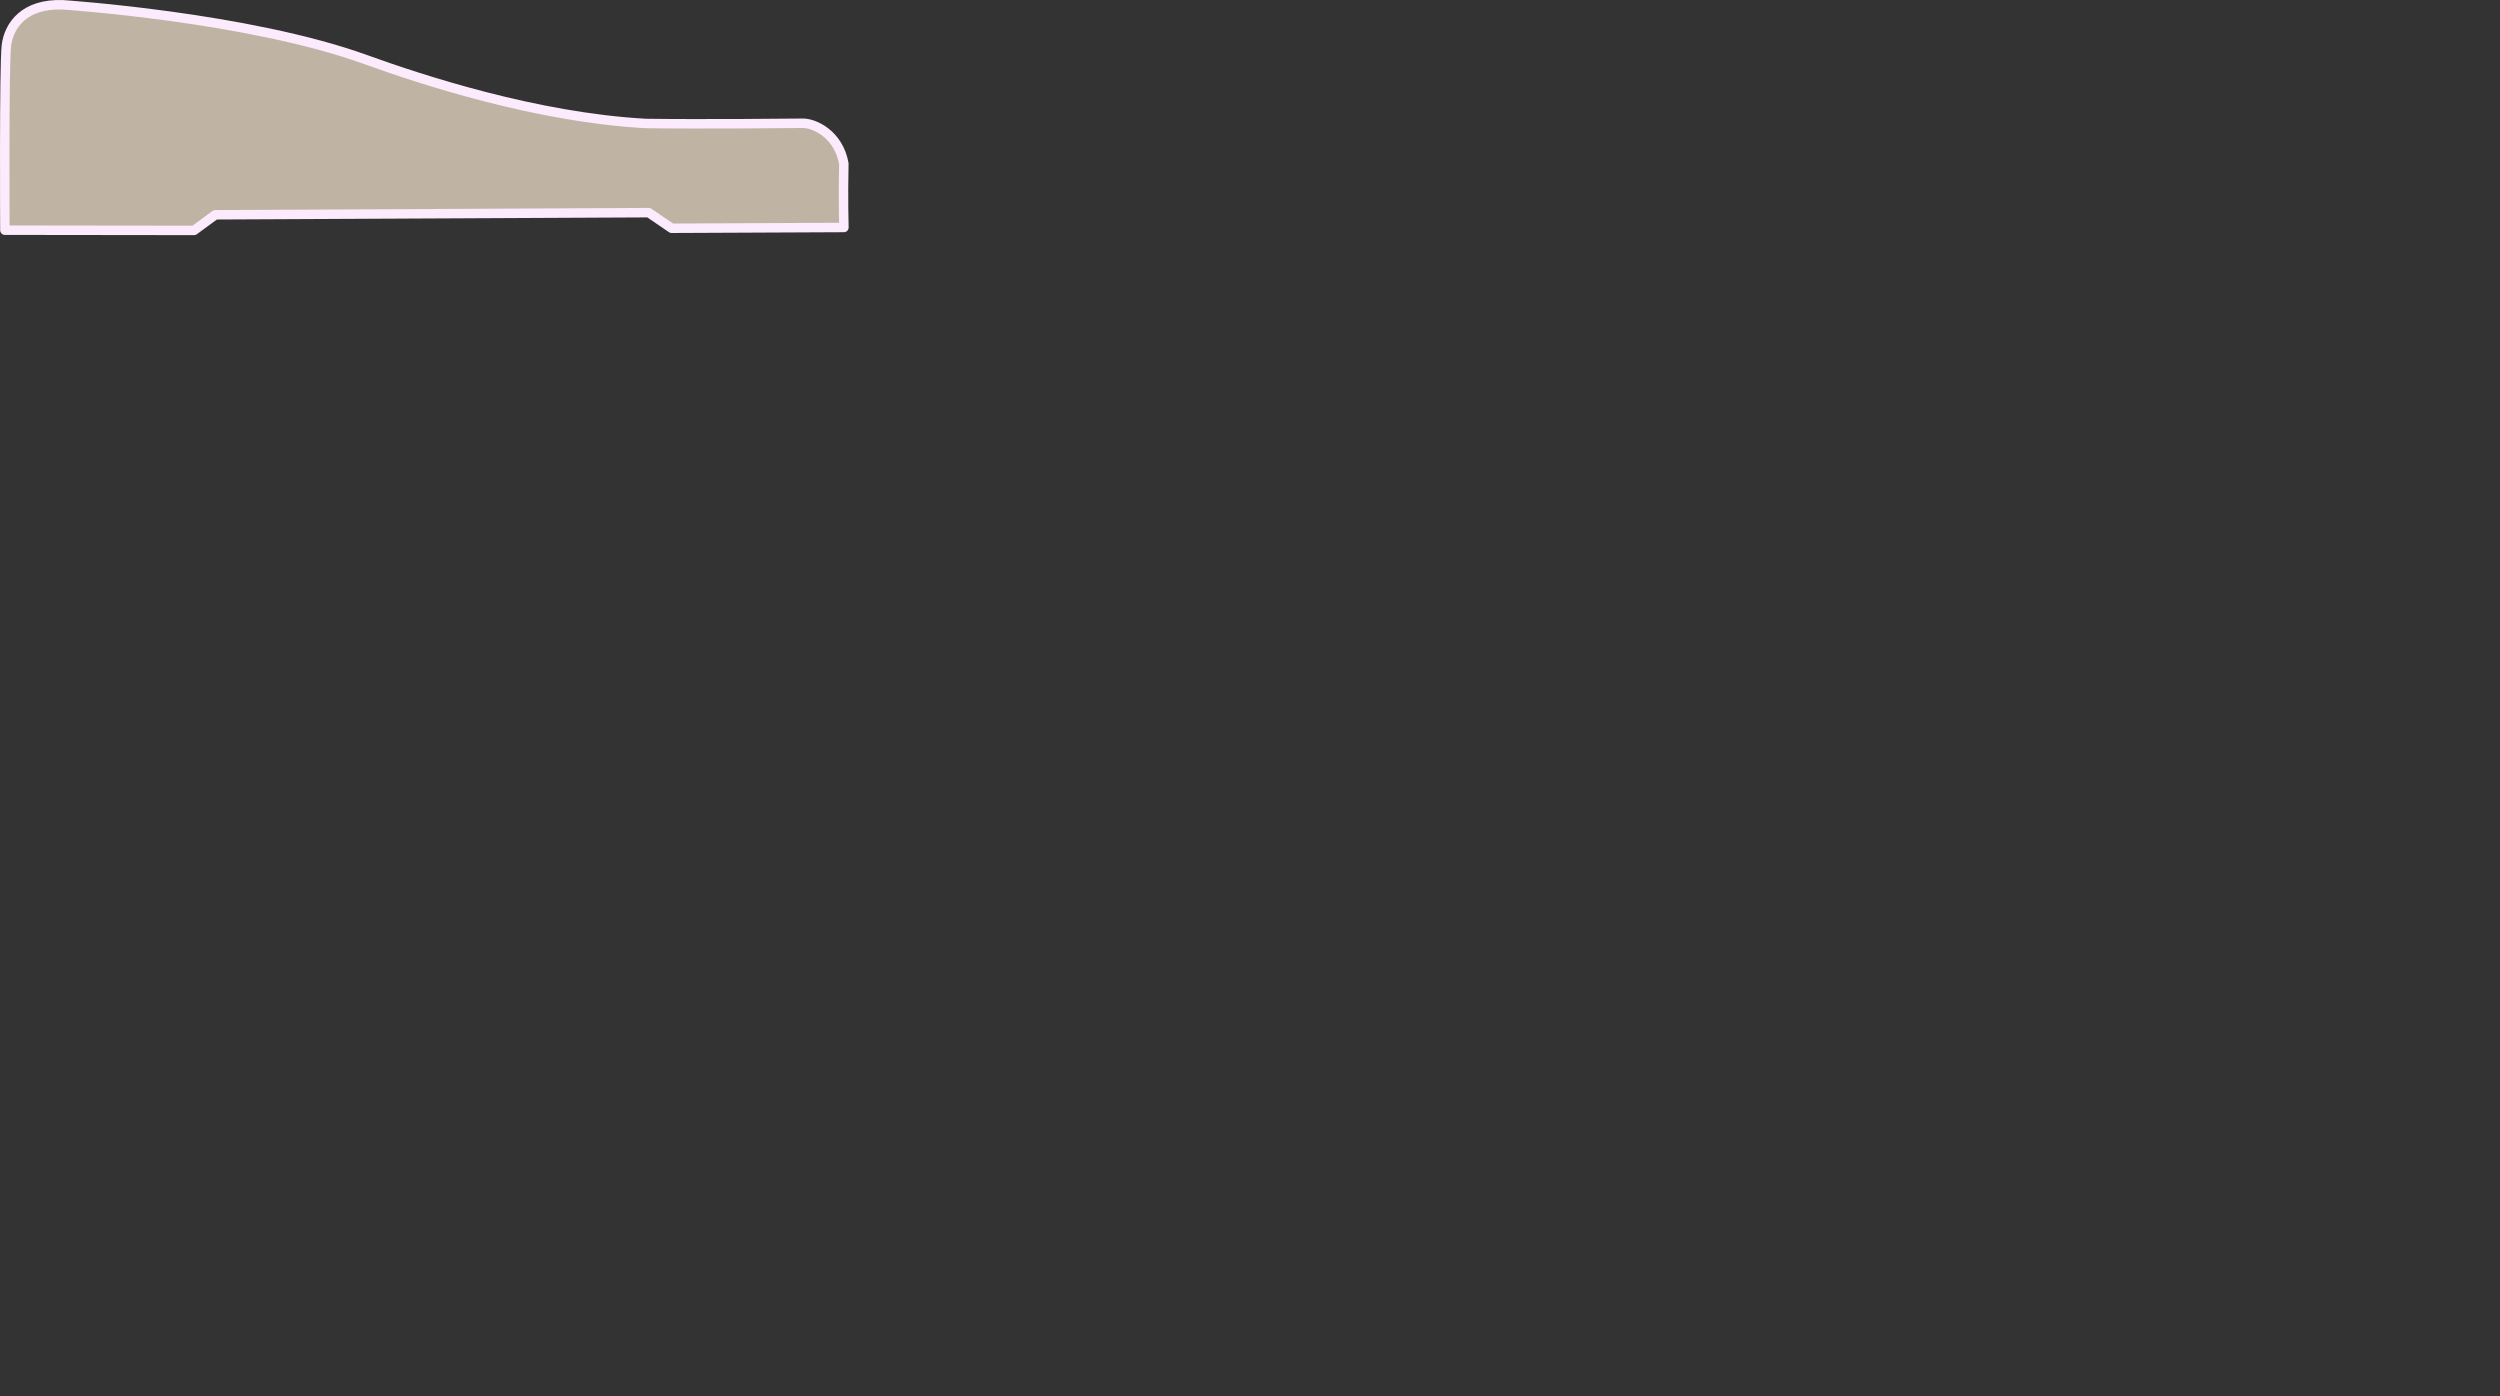 <?xml version="1.0" encoding="UTF-8" standalone="no"?>
<svg
   xmlns:dc="http://purl.org/dc/elements/1.1/"
   xmlns:cc="http://creativecommons.org/ns#"
   xmlns:rdf="http://www.w3.org/1999/02/22-rdf-syntax-ns#"
   xmlns:svg="http://www.w3.org/2000/svg"
   xmlns="http://www.w3.org/2000/svg"
   width="186.544mm"
   height="104.197mm"
   viewBox="0 0 186.544 104.197"
   version="1.1"
   id="svg8">
<rect x="0" y="0" width="186.544" height="104.197" fill="#333333" stroke="none"/>
<path d="m 62.965,12.202 c -0.059,2.587 0.005,4.772 0.005,4.772 l -12.856,0.059 -1.705,-1.165 -32.342,0.159 -1.587,1.166 -14.115,-0.017 c 0,0 -0.066,-12.23 0.111,-13.759 0.176,-1.529 1.353,-3.175 4.233,-3.057 0,0 13.806,0.911 22.581,4.086 4.17,1.509 12.744,4.322 20.902,4.768 3.998,0.059 11.43,-0.009 11.666,-0.017 0.882,-0.032 2.71,0.802 3.107,3.006 z" id="path7600" style="fill:#bfb4a4;stroke:#fbebfc;stroke-width:0.706;stroke-linecap:round;stroke-linejoin:round;stroke-miterlimit:4;stroke-dasharray:none;stroke-opacity:1.0;fill-opacity:1.0"/>
</svg>
